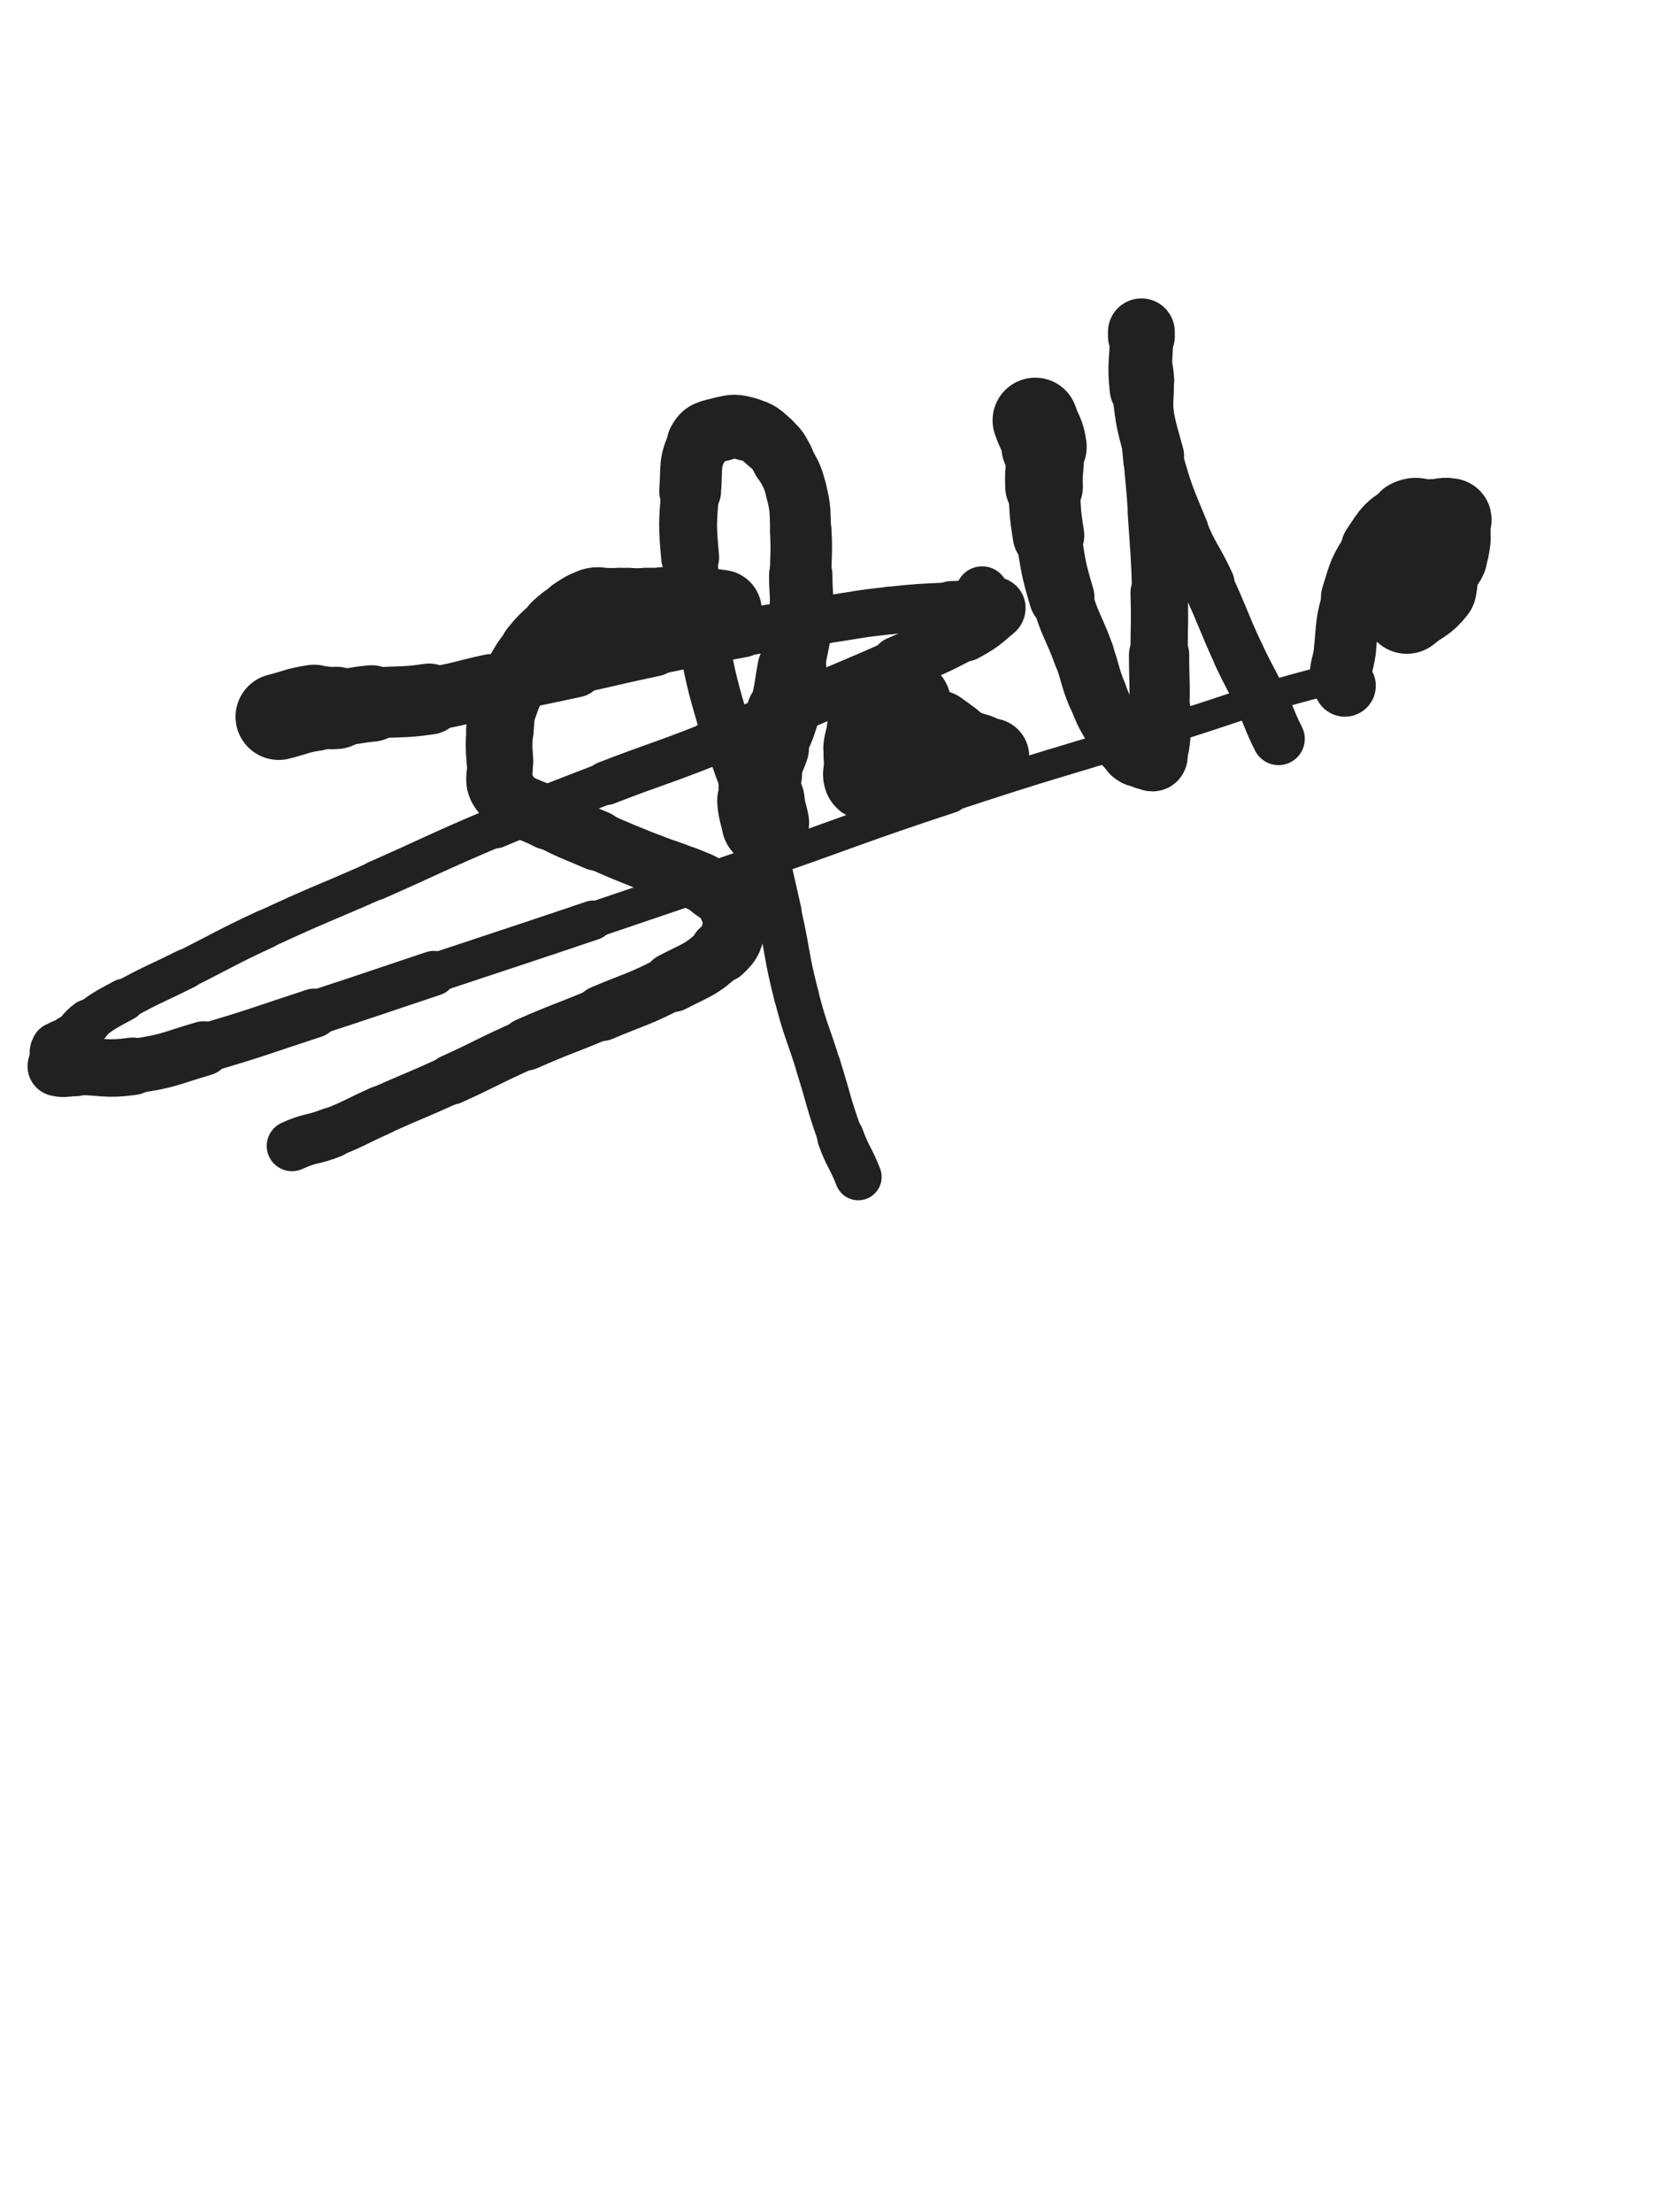 <svg xmlns="http://www.w3.org/2000/svg" xmlns:xlink="http://www.w3.org/1999/xlink" viewBox="0 0 375 500"><path d="M 63.000,162.000 C 67.000,161.000 66.954,160.623 71.000,160.000" stroke-width="19.518" stroke="rgb(33,33,33)" fill="none" stroke-linecap="round"></path><path d="M 71.000,160.000 C 73.454,159.623 73.512,160.191 76.000,160.000" stroke-width="18.598" stroke="rgb(33,33,33)" fill="none" stroke-linecap="round"></path><path d="M 76.000,160.000 C 80.012,159.691 79.988,159.382 84.000,159.000" stroke-width="17.281" stroke="rgb(33,33,33)" fill="none" stroke-linecap="round"></path><path d="M 84.000,159.000 C 90.488,158.382 90.566,158.953 97.000,158.000" stroke-width="16.051" stroke="rgb(33,33,33)" fill="none" stroke-linecap="round"></path><path d="M 97.000,158.000 C 104.066,156.953 103.997,156.486 111.000,155.000" stroke-width="14.323" stroke="rgb(33,33,33)" fill="none" stroke-linecap="round"></path><path d="M 111.000,155.000 C 120.497,152.986 120.511,153.052 130.000,151.000" stroke-width="13.277" stroke="rgb(33,33,33)" fill="none" stroke-linecap="round"></path><path d="M 130.000,151.000 C 139.011,149.052 138.979,148.899 148.000,147.000" stroke-width="11.722" stroke="rgb(33,33,33)" fill="none" stroke-linecap="round"></path><path d="M 148.000,147.000 C 157.979,144.899 157.964,144.801 168.000,143.000" stroke-width="11.114" stroke="rgb(33,33,33)" fill="none" stroke-linecap="round"></path><path d="M 168.000,143.000 C 177.464,141.301 177.491,141.441 187.000,140.000" stroke-width="10.669" stroke="rgb(33,33,33)" fill="none" stroke-linecap="round"></path><path d="M 187.000,140.000 C 193.991,138.941 193.974,138.753 201.000,138.000" stroke-width="10.744" stroke="rgb(33,33,33)" fill="none" stroke-linecap="round"></path><path d="M 201.000,138.000 C 207.974,137.253 207.994,137.334 215.000,137.000" stroke-width="10.753" stroke="rgb(33,33,33)" fill="none" stroke-linecap="round"></path><path d="M 215.000,137.000 C 218.494,136.834 218.500,137.000 222.000,137.000" stroke-width="11.319" stroke="rgb(33,33,33)" fill="none" stroke-linecap="round"></path><path d="M 222.000,137.000 C 223.500,137.000 223.875,136.625 225.000,137.000" stroke-width="12.135" stroke="rgb(33,33,33)" fill="none" stroke-linecap="round"></path><path d="M 225.000,137.000 C 225.375,137.125 225.364,137.688 225.000,138.000" stroke-width="13.098" stroke="rgb(33,33,33)" fill="none" stroke-linecap="round"></path><path d="M 225.000,138.000 C 221.864,140.688 221.762,140.948 218.000,143.000" stroke-width="13.112" stroke="rgb(33,33,33)" fill="none" stroke-linecap="round"></path><path d="M 218.000,143.000 C 210.762,146.948 210.562,146.639 203.000,150.000" stroke-width="12.421" stroke="rgb(33,33,33)" fill="none" stroke-linecap="round"></path><path d="M 203.000,150.000 C 192.562,154.639 192.500,154.500 182.000,159.000" stroke-width="11.314" stroke="rgb(33,33,33)" fill="none" stroke-linecap="round"></path><path d="M 182.000,159.000 C 171.500,163.500 171.604,163.758 161.000,168.000" stroke-width="10.654" stroke="rgb(33,33,33)" fill="none" stroke-linecap="round"></path><path d="M 161.000,168.000 C 149.104,172.758 148.948,172.367 137.000,177.000" stroke-width="9.922" stroke="rgb(33,33,33)" fill="none" stroke-linecap="round"></path><path d="M 137.000,177.000 C 124.448,181.867 124.397,181.755 112.000,187.000" stroke-width="9.499" stroke="rgb(33,33,33)" fill="none" stroke-linecap="round"></path><path d="M 112.000,187.000 C 98.397,192.755 98.511,193.024 85.000,199.000" stroke-width="8.902" stroke="rgb(33,33,33)" fill="none" stroke-linecap="round"></path><path d="M 85.000,199.000 C 72.511,204.524 72.379,204.242 60.000,210.000" stroke-width="8.716" stroke="rgb(33,33,33)" fill="none" stroke-linecap="round"></path><path d="M 60.000,210.000 C 50.879,214.242 51.000,214.500 42.000,219.000" stroke-width="8.822" stroke="rgb(33,33,33)" fill="none" stroke-linecap="round"></path><path d="M 42.000,219.000 C 35.000,222.500 34.863,222.256 28.000,226.000" stroke-width="9.020" stroke="rgb(33,33,33)" fill="none" stroke-linecap="round"></path><path d="M 28.000,226.000 C 23.863,228.256 23.751,228.187 20.000,231.000" stroke-width="9.579" stroke="rgb(33,33,33)" fill="none" stroke-linecap="round"></path><path d="M 20.000,231.000 C 17.751,232.687 18.138,233.168 16.000,235.000" stroke-width="10.344" stroke="rgb(33,33,33)" fill="none" stroke-linecap="round"></path><path d="M 16.000,235.000 C 14.638,236.168 13.819,235.635 13.000,237.000" stroke-width="11.197" stroke="rgb(33,33,33)" fill="none" stroke-linecap="round"></path><path d="M 13.000,237.000 C 12.319,238.135 13.000,238.500 13.000,240.000" stroke-width="12.022" stroke="rgb(33,33,33)" fill="none" stroke-linecap="round"></path><path d="M 13.000,240.000 C 13.000,240.500 12.600,240.900 13.000,241.000" stroke-width="12.987" stroke="rgb(33,33,33)" fill="none" stroke-linecap="round"></path><path d="M 13.000,241.000 C 14.600,241.400 15.000,241.000 17.000,241.000" stroke-width="13.550" stroke="rgb(33,33,33)" fill="none" stroke-linecap="round"></path><path d="M 17.000,241.000 C 23.500,241.000 23.609,241.882 30.000,241.000" stroke-width="12.997" stroke="rgb(33,33,33)" fill="none" stroke-linecap="round"></path><path d="M 30.000,241.000 C 38.109,239.882 38.090,239.315 46.000,237.000" stroke-width="12.344" stroke="rgb(33,33,33)" fill="none" stroke-linecap="round"></path><path d="M 46.000,237.000 C 58.590,233.315 58.526,233.078 71.000,229.000" stroke-width="11.119" stroke="rgb(33,33,33)" fill="none" stroke-linecap="round"></path><path d="M 71.000,229.000 C 84.526,224.578 84.500,224.500 98.000,220.000" stroke-width="10.167" stroke="rgb(33,33,33)" fill="none" stroke-linecap="round"></path><path d="M 98.000,220.000 C 116.000,214.000 116.025,214.073 134.000,208.000" stroke-width="8.929" stroke="rgb(33,33,33)" fill="none" stroke-linecap="round"></path><path d="M 134.000,208.000 C 153.025,201.573 153.021,201.561 172.000,195.000" stroke-width="8.143" stroke="rgb(33,33,33)" fill="none" stroke-linecap="round"></path><path d="M 172.000,195.000 C 193.521,187.561 193.377,187.126 215.000,180.000" stroke-width="7.431" stroke="rgb(33,33,33)" fill="none" stroke-linecap="round"></path><path d="M 215.000,180.000 C 237.377,172.626 237.473,172.912 260.000,166.000" stroke-width="6.820" stroke="rgb(33,33,33)" fill="none" stroke-linecap="round"></path><path d="M 260.000,166.000 C 281.473,159.412 281.250,158.503 303.000,153.000" stroke-width="6.750" stroke="rgb(33,33,33)" fill="none" stroke-linecap="round"></path><path d="M 163.000,138.000 C 159.000,137.500 159.012,137.309 155.000,137.000" stroke-width="18.396" stroke="rgb(33,33,33)" fill="none" stroke-linecap="round"></path><path d="M 155.000,137.000 C 152.512,136.809 152.500,137.000 150.000,137.000" stroke-width="17.650" stroke="rgb(33,33,33)" fill="none" stroke-linecap="round"></path><path d="M 150.000,137.000 C 148.000,137.000 148.000,137.000 146.000,137.000" stroke-width="17.340" stroke="rgb(33,33,33)" fill="none" stroke-linecap="round"></path><path d="M 146.000,137.000 C 144.000,137.000 144.000,137.000 142.000,137.000" stroke-width="17.142" stroke="rgb(33,33,33)" fill="none" stroke-linecap="round"></path><path d="M 142.000,137.000 C 141.000,137.000 141.000,137.000 140.000,137.000" stroke-width="17.329" stroke="rgb(33,33,33)" fill="none" stroke-linecap="round"></path><path d="M 140.000,137.000 C 138.500,137.000 138.500,137.000 137.000,137.000" stroke-width="17.236" stroke="rgb(33,33,33)" fill="none" stroke-linecap="round"></path><path d="M 137.000,137.000 C 135.500,137.000 135.405,136.599 134.000,137.000" stroke-width="17.260" stroke="rgb(33,33,33)" fill="none" stroke-linecap="round"></path><path d="M 134.000,137.000 C 131.905,137.599 131.889,137.820 130.000,139.000" stroke-width="17.000" stroke="rgb(33,33,33)" fill="none" stroke-linecap="round"></path><path d="M 130.000,139.000 C 127.889,140.320 127.864,140.343 126.000,142.000" stroke-width="16.603" stroke="rgb(33,33,33)" fill="none" stroke-linecap="round"></path><path d="M 126.000,142.000 C 123.364,144.343 123.228,144.277 121.000,147.000" stroke-width="16.086" stroke="rgb(33,33,33)" fill="none" stroke-linecap="round"></path><path d="M 121.000,147.000 C 118.728,149.777 118.813,149.892 117.000,153.000" stroke-width="15.674" stroke="rgb(33,33,33)" fill="none" stroke-linecap="round"></path><path d="M 117.000,153.000 C 115.313,155.892 115.049,155.853 114.000,159.000" stroke-width="15.371" stroke="rgb(33,33,33)" fill="none" stroke-linecap="round"></path><path d="M 114.000,159.000 C 113.049,161.853 113.232,161.978 113.000,165.000" stroke-width="15.277" stroke="rgb(33,33,33)" fill="none" stroke-linecap="round"></path><path d="M 113.000,165.000 C 112.732,168.478 112.751,168.518 113.000,172.000" stroke-width="15.081" stroke="rgb(33,33,33)" fill="none" stroke-linecap="round"></path><path d="M 113.000,172.000 C 113.251,175.518 111.924,176.546 114.000,179.000" stroke-width="14.861" stroke="rgb(33,33,33)" fill="none" stroke-linecap="round"></path><path d="M 114.000,179.000 C 117.424,183.046 118.843,182.299 124.000,185.000" stroke-width="14.188" stroke="rgb(33,33,33)" fill="none" stroke-linecap="round"></path><path d="M 124.000,185.000 C 129.343,187.799 129.460,187.591 135.000,190.000" stroke-width="13.646" stroke="rgb(33,33,33)" fill="none" stroke-linecap="round"></path><path d="M 135.000,190.000 C 140.960,192.591 140.966,192.586 147.000,195.000" stroke-width="13.148" stroke="rgb(33,33,33)" fill="none" stroke-linecap="round"></path><path d="M 147.000,195.000 C 150.966,196.586 151.079,196.319 155.000,198.000" stroke-width="13.213" stroke="rgb(33,33,33)" fill="none" stroke-linecap="round"></path><path d="M 155.000,198.000 C 158.079,199.319 158.287,199.101 161.000,201.000" stroke-width="13.411" stroke="rgb(33,33,33)" fill="none" stroke-linecap="round"></path><path d="M 161.000,201.000 C 163.287,202.601 163.554,202.686 165.000,205.000" stroke-width="13.695" stroke="rgb(33,33,33)" fill="none" stroke-linecap="round"></path><path d="M 165.000,205.000 C 166.054,206.686 166.381,207.097 166.000,209.000" stroke-width="14.147" stroke="rgb(33,33,33)" fill="none" stroke-linecap="round"></path><path d="M 166.000,209.000 C 165.381,212.097 165.378,212.792 163.000,215.000" stroke-width="14.220" stroke="rgb(33,33,33)" fill="none" stroke-linecap="round"></path><path d="M 163.000,215.000 C 158.378,219.292 157.771,219.008 152.000,222.000" stroke-width="13.480" stroke="rgb(33,33,33)" fill="none" stroke-linecap="round"></path><path d="M 152.000,222.000 C 144.271,226.008 144.038,225.590 136.000,229.000" stroke-width="12.599" stroke="rgb(33,33,33)" fill="none" stroke-linecap="round"></path><path d="M 136.000,229.000 C 127.538,232.590 127.408,232.291 119.000,236.000" stroke-width="11.897" stroke="rgb(33,33,33)" fill="none" stroke-linecap="round"></path><path d="M 119.000,236.000 C 110.408,239.791 110.551,240.113 102.000,244.000" stroke-width="11.359" stroke="rgb(33,33,33)" fill="none" stroke-linecap="round"></path><path d="M 102.000,244.000 C 94.051,247.613 93.979,247.454 86.000,251.000" stroke-width="10.979" stroke="rgb(33,33,33)" fill="none" stroke-linecap="round"></path><path d="M 86.000,251.000 C 80.479,253.454 80.602,253.759 75.000,256.000" stroke-width="11.140" stroke="rgb(33,33,33)" fill="none" stroke-linecap="round"></path><path d="M 75.000,256.000 C 70.602,257.759 70.257,257.035 66.000,259.000" stroke-width="11.423" stroke="rgb(33,33,33)" fill="none" stroke-linecap="round"></path><path d="M 173.000,186.000 C 172.500,183.500 172.230,183.527 172.000,181.000" stroke-width="19.781" stroke="rgb(33,33,33)" fill="none" stroke-linecap="round"></path><path d="M 172.000,181.000 C 171.730,178.027 171.513,177.921 172.000,175.000" stroke-width="18.585" stroke="rgb(33,33,33)" fill="none" stroke-linecap="round"></path><path d="M 172.000,175.000 C 172.513,171.921 172.937,171.978 174.000,169.000" stroke-width="17.733" stroke="rgb(33,33,33)" fill="none" stroke-linecap="round"></path><path d="M 174.000,169.000 C 175.437,164.978 175.860,165.103 177.000,161.000" stroke-width="16.498" stroke="rgb(33,33,33)" fill="none" stroke-linecap="round"></path><path d="M 177.000,161.000 C 178.360,156.103 178.088,156.016 179.000,151.000" stroke-width="15.554" stroke="rgb(33,33,33)" fill="none" stroke-linecap="round"></path><path d="M 179.000,151.000 C 180.088,145.016 180.425,145.035 181.000,139.000" stroke-width="14.624" stroke="rgb(33,33,33)" fill="none" stroke-linecap="round"></path><path d="M 181.000,139.000 C 181.425,134.535 181.000,134.500 181.000,130.000" stroke-width="14.325" stroke="rgb(33,33,33)" fill="none" stroke-linecap="round"></path><path d="M 181.000,130.000 C 181.000,125.000 181.262,124.985 181.000,120.000" stroke-width="13.909" stroke="rgb(33,33,33)" fill="none" stroke-linecap="round"></path><path d="M 181.000,120.000 C 180.762,115.485 181.086,115.345 180.000,111.000" stroke-width="13.764" stroke="rgb(33,33,33)" fill="none" stroke-linecap="round"></path><path d="M 180.000,111.000 C 179.086,107.345 178.811,107.320 177.000,104.000" stroke-width="13.755" stroke="rgb(33,33,33)" fill="none" stroke-linecap="round"></path><path d="M 177.000,104.000 C 175.811,101.820 175.847,101.616 174.000,100.000" stroke-width="14.096" stroke="rgb(33,33,33)" fill="none" stroke-linecap="round"></path><path d="M 174.000,100.000 C 171.847,98.116 171.711,97.739 169.000,97.000" stroke-width="14.282" stroke="rgb(33,33,33)" fill="none" stroke-linecap="round"></path><path d="M 169.000,97.000 C 166.211,96.239 165.789,96.239 163.000,97.000" stroke-width="14.414" stroke="rgb(33,33,33)" fill="none" stroke-linecap="round"></path><path d="M 163.000,97.000 C 160.289,97.739 159.200,97.601 158.000,100.000" stroke-width="14.498" stroke="rgb(33,33,33)" fill="none" stroke-linecap="round"></path><path d="M 158.000,100.000 C 155.700,104.601 156.427,105.448 156.000,111.000" stroke-width="13.975" stroke="rgb(33,33,33)" fill="none" stroke-linecap="round"></path><path d="M 156.000,111.000 C 155.427,118.448 155.343,118.552 156.000,126.000" stroke-width="13.093" stroke="rgb(33,33,33)" fill="none" stroke-linecap="round"></path><path d="M 156.000,126.000 C 156.843,135.552 157.069,135.588 159.000,145.000" stroke-width="12.172" stroke="rgb(33,33,33)" fill="none" stroke-linecap="round"></path><path d="M 159.000,145.000 C 161.069,155.088 161.107,155.115 164.000,165.000" stroke-width="11.418" stroke="rgb(33,33,33)" fill="none" stroke-linecap="round"></path><path d="M 164.000,165.000 C 167.107,175.615 167.893,175.385 171.000,186.000" stroke-width="10.683" stroke="rgb(33,33,33)" fill="none" stroke-linecap="round"></path><path d="M 171.000,186.000 C 173.893,195.885 173.683,195.958 176.000,206.000" stroke-width="10.337" stroke="rgb(33,33,33)" fill="none" stroke-linecap="round"></path><path d="M 176.000,206.000 C 178.183,215.458 177.585,215.608 180.000,225.000" stroke-width="10.148" stroke="rgb(33,33,33)" fill="none" stroke-linecap="round"></path><path d="M 180.000,225.000 C 182.085,233.108 182.500,233.000 185.000,241.000" stroke-width="10.095" stroke="rgb(33,33,33)" fill="none" stroke-linecap="round"></path><path d="M 185.000,241.000 C 187.500,249.000 187.165,249.126 190.000,257.000" stroke-width="10.171" stroke="rgb(33,33,33)" fill="none" stroke-linecap="round"></path><path d="M 190.000,257.000 C 191.665,261.626 192.217,261.416 194.000,266.000" stroke-width="10.569" stroke="rgb(33,33,33)" fill="none" stroke-linecap="round"></path><path d="M 205.000,159.000 C 203.000,158.000 203.000,157.333 201.000,157.000" stroke-width="19.967" stroke="rgb(33,33,33)" fill="none" stroke-linecap="round"></path><path d="M 201.000,157.000 C 200.000,156.833 199.766,157.234 199.000,158.000" stroke-width="19.515" stroke="rgb(33,33,33)" fill="none" stroke-linecap="round"></path><path d="M 199.000,158.000 C 197.766,159.234 197.700,159.367 197.000,161.000" stroke-width="18.922" stroke="rgb(33,33,33)" fill="none" stroke-linecap="round"></path><path d="M 197.000,161.000 C 196.200,162.867 196.500,163.000 196.000,165.000" stroke-width="18.281" stroke="rgb(33,33,33)" fill="none" stroke-linecap="round"></path><path d="M 196.000,165.000 C 195.500,167.000 195.254,166.970 195.000,169.000" stroke-width="17.799" stroke="rgb(33,33,33)" fill="none" stroke-linecap="round"></path><path d="M 195.000,169.000 C 194.754,170.970 195.000,171.000 195.000,173.000" stroke-width="17.499" stroke="rgb(33,33,33)" fill="none" stroke-linecap="round"></path><path d="M 195.000,173.000 C 195.000,174.500 194.427,174.854 195.000,176.000" stroke-width="17.441" stroke="rgb(33,33,33)" fill="none" stroke-linecap="round"></path><path d="M 195.000,176.000 C 195.427,176.854 195.964,176.586 197.000,177.000" stroke-width="17.505" stroke="rgb(33,33,33)" fill="none" stroke-linecap="round"></path><path d="M 197.000,177.000 C 198.464,177.586 198.460,177.743 200.000,178.000" stroke-width="17.382" stroke="rgb(33,33,33)" fill="none" stroke-linecap="round"></path><path d="M 200.000,178.000 C 201.460,178.243 201.540,178.243 203.000,178.000" stroke-width="17.377" stroke="rgb(33,33,33)" fill="none" stroke-linecap="round"></path><path d="M 203.000,178.000 C 204.540,177.743 204.964,178.036 206.000,177.000" stroke-width="17.316" stroke="rgb(33,33,33)" fill="none" stroke-linecap="round"></path><path d="M 206.000,177.000 C 207.464,175.536 207.121,175.050 208.000,173.000" stroke-width="16.996" stroke="rgb(33,33,33)" fill="none" stroke-linecap="round"></path><path d="M 208.000,173.000 C 208.621,171.550 208.500,171.500 209.000,170.000" stroke-width="16.978" stroke="rgb(33,33,33)" fill="none" stroke-linecap="round"></path><path d="M 209.000,170.000 C 209.500,168.500 209.694,168.531 210.000,167.000" stroke-width="16.997" stroke="rgb(33,33,33)" fill="none" stroke-linecap="round"></path><path d="M 210.000,167.000 C 210.194,166.031 209.667,165.667 210.000,165.000" stroke-width="17.229" stroke="rgb(33,33,33)" fill="none" stroke-linecap="round"></path><path d="M 210.000,165.000 C 210.167,164.667 210.500,165.000 211.000,165.000" stroke-width="17.695" stroke="rgb(33,33,33)" fill="none" stroke-linecap="round"></path><path d="M 211.000,165.000 C 211.500,165.000 211.566,164.783 212.000,165.000" stroke-width="17.963" stroke="rgb(33,33,33)" fill="none" stroke-linecap="round"></path><path d="M 212.000,165.000 C 213.566,165.783 213.500,166.000 215.000,167.000" stroke-width="17.697" stroke="rgb(33,33,33)" fill="none" stroke-linecap="round"></path><path d="M 215.000,167.000 C 216.500,168.000 216.402,168.201 218.000,169.000" stroke-width="17.490" stroke="rgb(33,33,33)" fill="none" stroke-linecap="round"></path><path d="M 218.000,169.000 C 219.402,169.701 219.500,169.500 221.000,170.000" stroke-width="17.405" stroke="rgb(33,33,33)" fill="none" stroke-linecap="round"></path><path d="M 221.000,170.000 C 222.500,170.500 222.460,170.743 224.000,171.000" stroke-width="17.303" stroke="rgb(33,33,33)" fill="none" stroke-linecap="round"></path><circle r="6" cx="222" cy="134" fill="rgb(33,33,33)"></circle><path d="M 234.000,95.000 C 235.000,98.000 235.587,97.905 236.000,101.000" stroke-width="19.275" stroke="rgb(33,33,33)" fill="none" stroke-linecap="round"></path><path d="M 236.000,101.000 C 236.587,105.405 235.776,105.510 236.000,110.000" stroke-width="17.563" stroke="rgb(33,33,33)" fill="none" stroke-linecap="round"></path><path d="M 236.000,110.000 C 236.276,115.510 236.129,115.556 237.000,121.000" stroke-width="16.170" stroke="rgb(33,33,33)" fill="none" stroke-linecap="round"></path><path d="M 237.000,121.000 C 238.129,128.056 237.972,128.157 240.000,135.000" stroke-width="14.778" stroke="rgb(33,33,33)" fill="none" stroke-linecap="round"></path><path d="M 240.000,135.000 C 241.972,141.657 242.621,141.457 245.000,148.000" stroke-width="13.772" stroke="rgb(33,33,33)" fill="none" stroke-linecap="round"></path><path d="M 245.000,148.000 C 246.621,152.457 246.198,152.625 248.000,157.000" stroke-width="13.610" stroke="rgb(33,33,33)" fill="none" stroke-linecap="round"></path><path d="M 248.000,157.000 C 249.698,161.125 249.669,161.212 252.000,165.000" stroke-width="13.481" stroke="rgb(33,33,33)" fill="none" stroke-linecap="round"></path><path d="M 252.000,165.000 C 253.669,167.712 253.657,167.992 256.000,170.000" stroke-width="13.710" stroke="rgb(33,33,33)" fill="none" stroke-linecap="round"></path><path d="M 256.000,170.000 C 257.157,170.992 257.469,170.694 259.000,171.000" stroke-width="14.272" stroke="rgb(33,33,33)" fill="none" stroke-linecap="round"></path><path d="M 259.000,171.000 C 259.969,171.194 260.751,171.830 261.000,171.000" stroke-width="14.905" stroke="rgb(33,33,33)" fill="none" stroke-linecap="round"></path><path d="M 261.000,171.000 C 262.251,166.830 261.782,166.014 262.000,161.000" stroke-width="14.412" stroke="rgb(33,33,33)" fill="none" stroke-linecap="round"></path><path d="M 262.000,161.000 C 262.282,154.514 262.000,154.500 262.000,148.000" stroke-width="13.622" stroke="rgb(33,33,33)" fill="none" stroke-linecap="round"></path><path d="M 262.000,148.000 C 262.000,141.000 262.219,140.994 262.000,134.000" stroke-width="12.945" stroke="rgb(33,33,33)" fill="none" stroke-linecap="round"></path><path d="M 262.000,134.000 C 261.719,124.994 261.600,124.993 261.000,116.000" stroke-width="12.173" stroke="rgb(33,33,33)" fill="none" stroke-linecap="round"></path><path d="M 261.000,116.000 C 260.600,109.993 260.522,109.998 260.000,104.000" stroke-width="12.044" stroke="rgb(33,33,33)" fill="none" stroke-linecap="round"></path><path d="M 260.000,104.000 C 259.522,98.498 259.306,98.509 259.000,93.000" stroke-width="12.189" stroke="rgb(33,33,33)" fill="none" stroke-linecap="round"></path><path d="M 259.000,93.000 C 258.806,89.509 259.249,89.482 259.000,86.000" stroke-width="12.527" stroke="rgb(33,33,33)" fill="none" stroke-linecap="round"></path><path d="M 259.000,86.000 C 258.749,82.482 258.351,82.511 258.000,79.000" stroke-width="12.845" stroke="rgb(33,33,33)" fill="none" stroke-linecap="round"></path><path d="M 258.000,79.000 C 257.851,77.511 258.000,77.500 258.000,76.000" stroke-width="13.512" stroke="rgb(33,33,33)" fill="none" stroke-linecap="round"></path><path d="M 258.000,76.000 C 258.000,75.500 258.000,75.000 258.000,75.000" stroke-width="14.347" stroke="rgb(33,33,33)" fill="none" stroke-linecap="round"></path><path d="M 258.000,75.000 C 258.000,75.000 258.000,75.500 258.000,76.000" stroke-width="15.102" stroke="rgb(33,33,33)" fill="none" stroke-linecap="round"></path><path d="M 258.000,76.000 C 258.000,82.000 257.341,82.065 258.000,88.000" stroke-width="14.322" stroke="rgb(33,33,33)" fill="none" stroke-linecap="round"></path><path d="M 258.000,88.000 C 258.841,95.565 258.934,95.656 261.000,103.000" stroke-width="13.302" stroke="rgb(33,33,33)" fill="none" stroke-linecap="round"></path><path d="M 261.000,103.000 C 263.434,111.656 263.560,111.687 267.000,120.000" stroke-width="12.424" stroke="rgb(33,33,33)" fill="none" stroke-linecap="round"></path><path d="M 267.000,120.000 C 269.560,126.187 270.176,125.918 273.000,132.000" stroke-width="12.186" stroke="rgb(33,33,33)" fill="none" stroke-linecap="round"></path><path d="M 273.000,132.000 C 276.676,139.918 276.342,140.074 280.000,148.000" stroke-width="11.586" stroke="rgb(33,33,33)" fill="none" stroke-linecap="round"></path><path d="M 280.000,148.000 C 282.342,153.074 282.608,152.949 285.000,158.000" stroke-width="11.652" stroke="rgb(33,33,33)" fill="none" stroke-linecap="round"></path><path d="M 285.000,158.000 C 287.108,162.449 286.801,162.601 289.000,167.000" stroke-width="11.868" stroke="rgb(33,33,33)" fill="none" stroke-linecap="round"></path><path d="M 318.000,138.000 C 321.000,135.500 321.709,135.945 324.000,133.000" stroke-width="19.540" stroke="rgb(33,33,33)" fill="none" stroke-linecap="round"></path><path d="M 324.000,133.000 C 325.209,131.445 324.200,130.867 325.000,129.000" stroke-width="18.740" stroke="rgb(33,33,33)" fill="none" stroke-linecap="round"></path><path d="M 325.000,129.000 C 325.700,127.367 326.300,127.633 327.000,126.000" stroke-width="18.333" stroke="rgb(33,33,33)" fill="none" stroke-linecap="round"></path><path d="M 327.000,126.000 C 327.800,124.133 327.711,124.026 328.000,122.000" stroke-width="17.886" stroke="rgb(33,33,33)" fill="none" stroke-linecap="round"></path><path d="M 328.000,122.000 C 328.211,120.526 328.000,120.500 328.000,119.000" stroke-width="17.747" stroke="rgb(33,33,33)" fill="none" stroke-linecap="round"></path><path d="M 328.000,119.000 C 328.000,118.000 328.667,117.333 328.000,117.000" stroke-width="17.742" stroke="rgb(33,33,33)" fill="none" stroke-linecap="round"></path><path d="M 328.000,117.000 C 326.667,116.333 326.000,117.000 324.000,117.000" stroke-width="17.454" stroke="rgb(33,33,33)" fill="none" stroke-linecap="round"></path><path d="M 324.000,117.000 C 321.000,117.000 320.453,115.679 318.000,117.000" stroke-width="16.831" stroke="rgb(33,33,33)" fill="none" stroke-linecap="round"></path><path d="M 318.000,117.000 C 313.953,119.179 313.702,119.947 311.000,124.000" stroke-width="15.833" stroke="rgb(33,33,33)" fill="none" stroke-linecap="round"></path><path d="M 311.000,124.000 C 307.702,128.947 307.744,129.270 306.000,135.000" stroke-width="14.832" stroke="rgb(33,33,33)" fill="none" stroke-linecap="round"></path><path d="M 306.000,135.000 C 304.244,140.770 304.603,140.967 304.000,147.000" stroke-width="14.020" stroke="rgb(33,33,33)" fill="none" stroke-linecap="round"></path><path d="M 304.000,147.000 C 303.603,150.967 302.132,151.774 304.000,155.000" stroke-width="13.970" stroke="rgb(33,33,33)" fill="none" stroke-linecap="round"></path></svg>